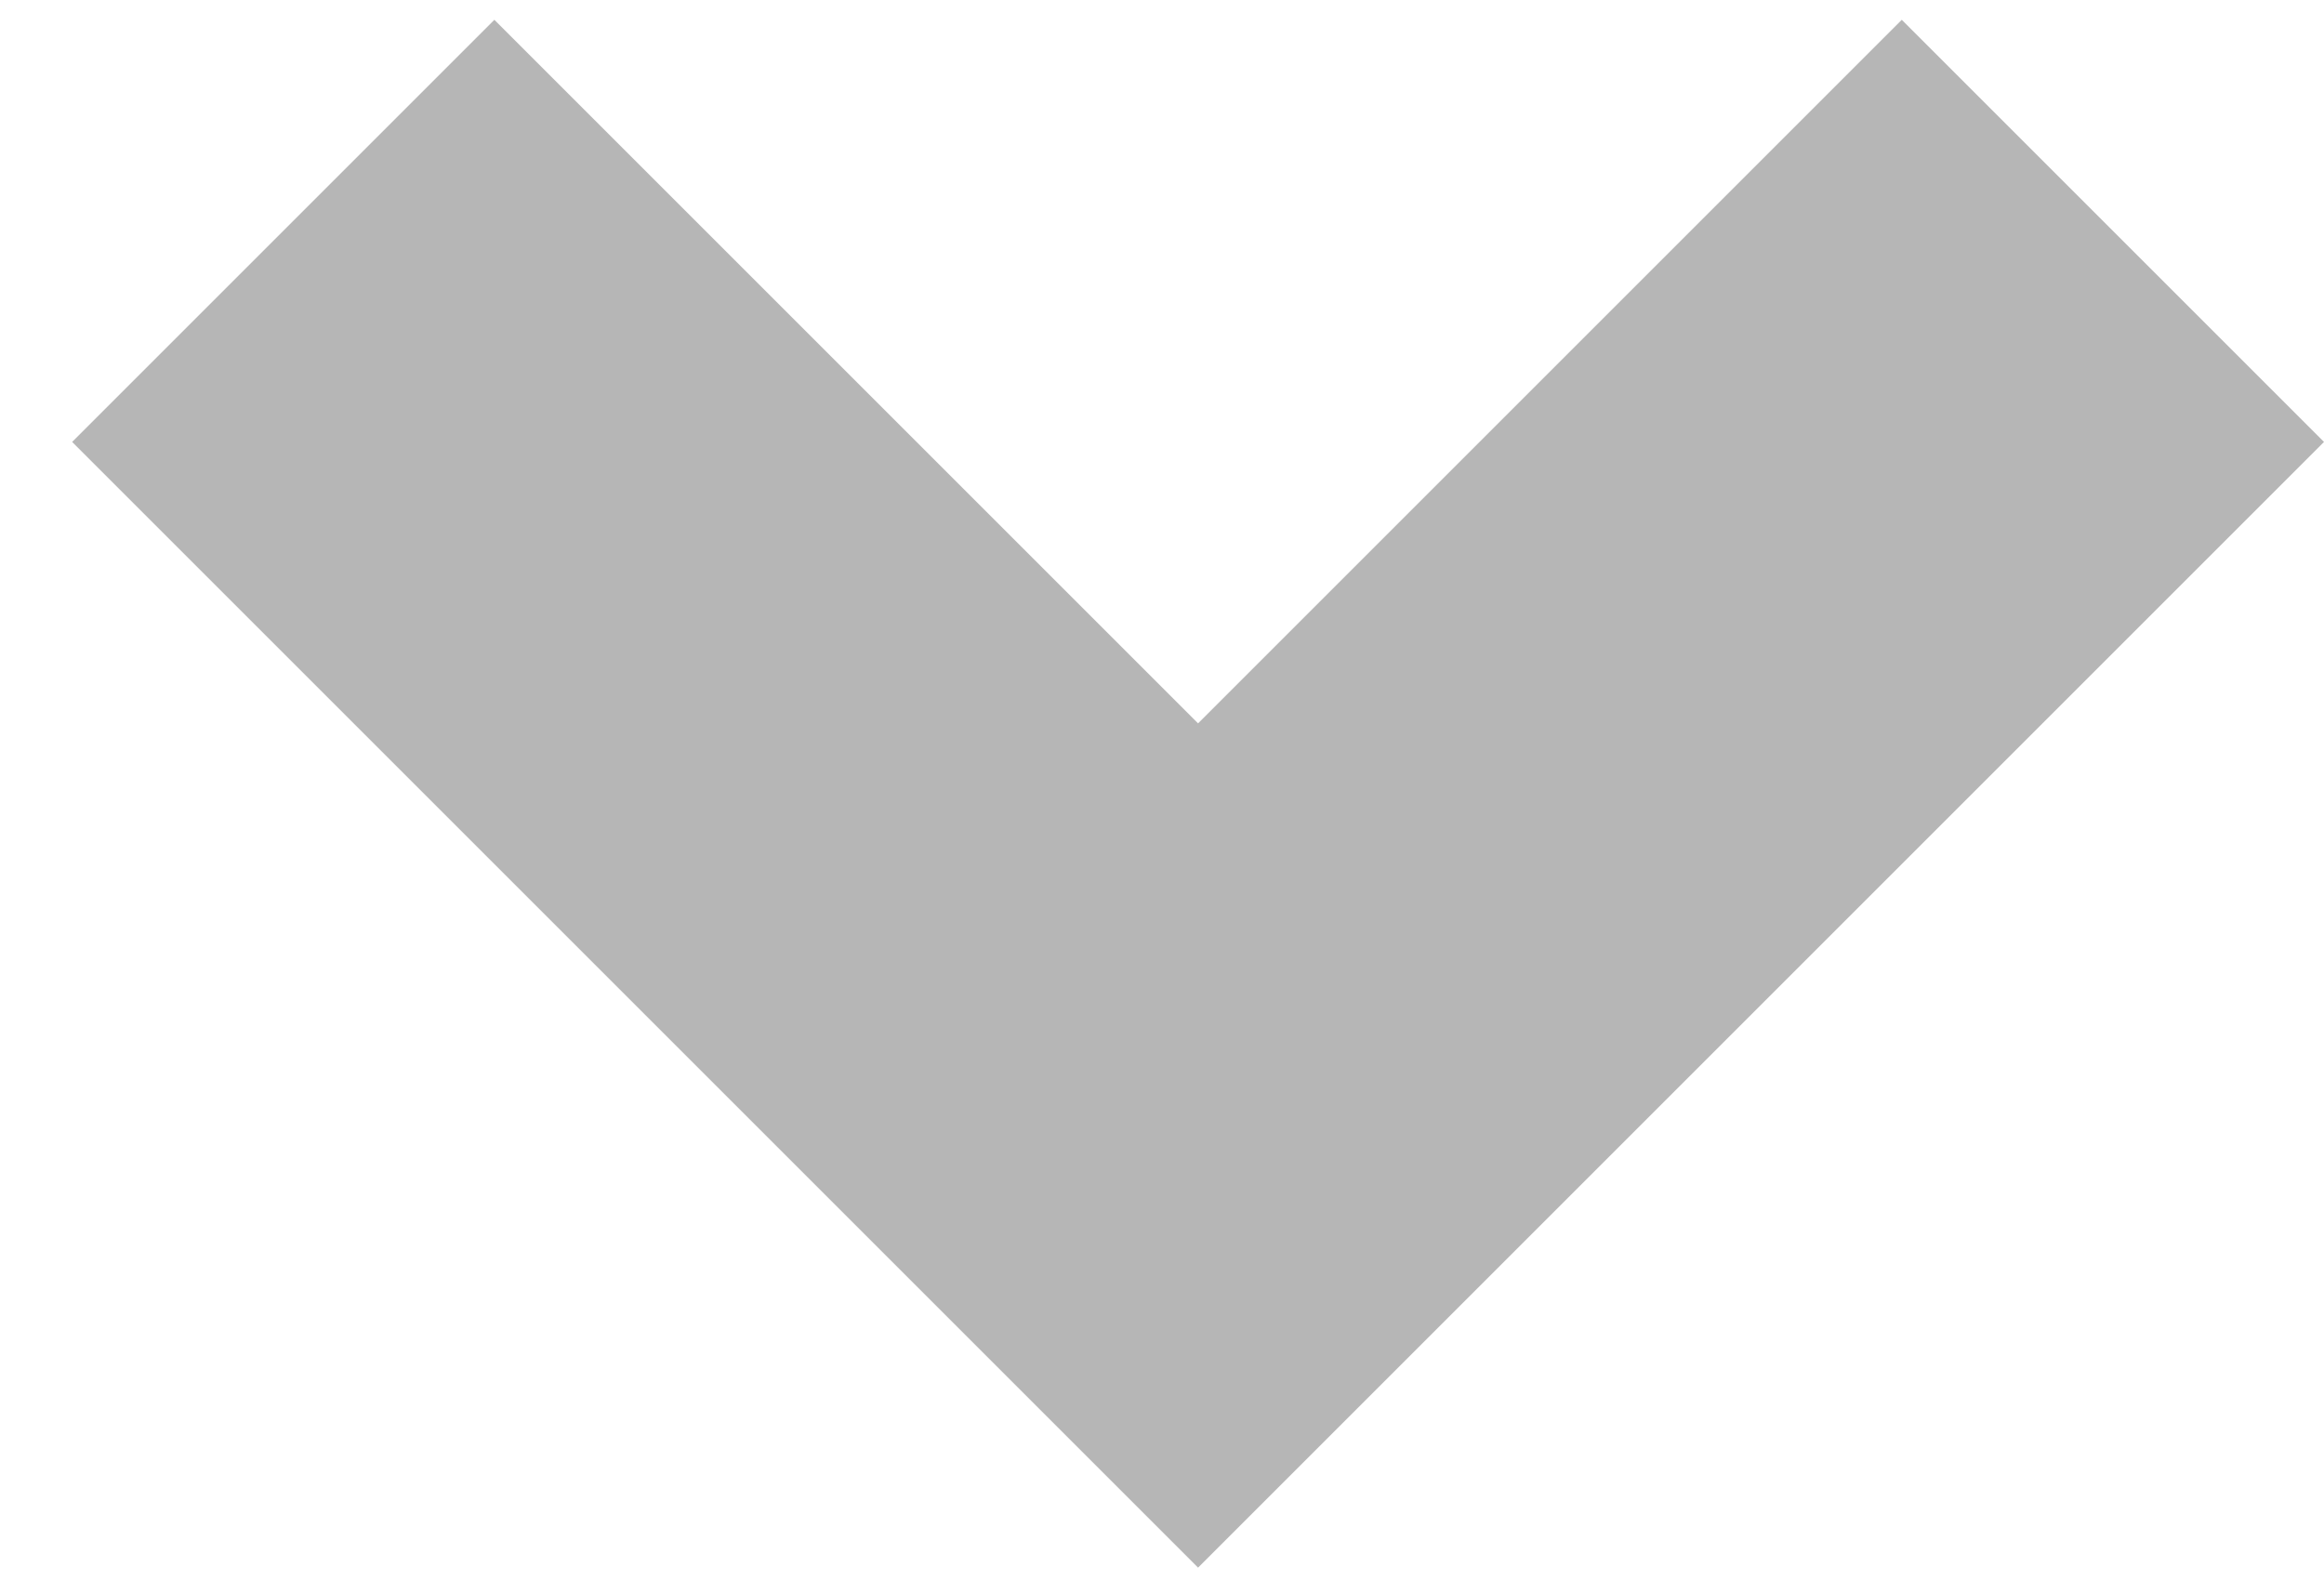 <svg width="25" height="17" viewBox="0 0 25 17" fill="none" xmlns="http://www.w3.org/2000/svg">
<path d="M5.318 0.213L0.776 4.755L12.888 16.867L25 4.755L20.458 0.213L12.888 7.783L5.318 0.213Z" fill="#b6b6b6"/>
</svg>
